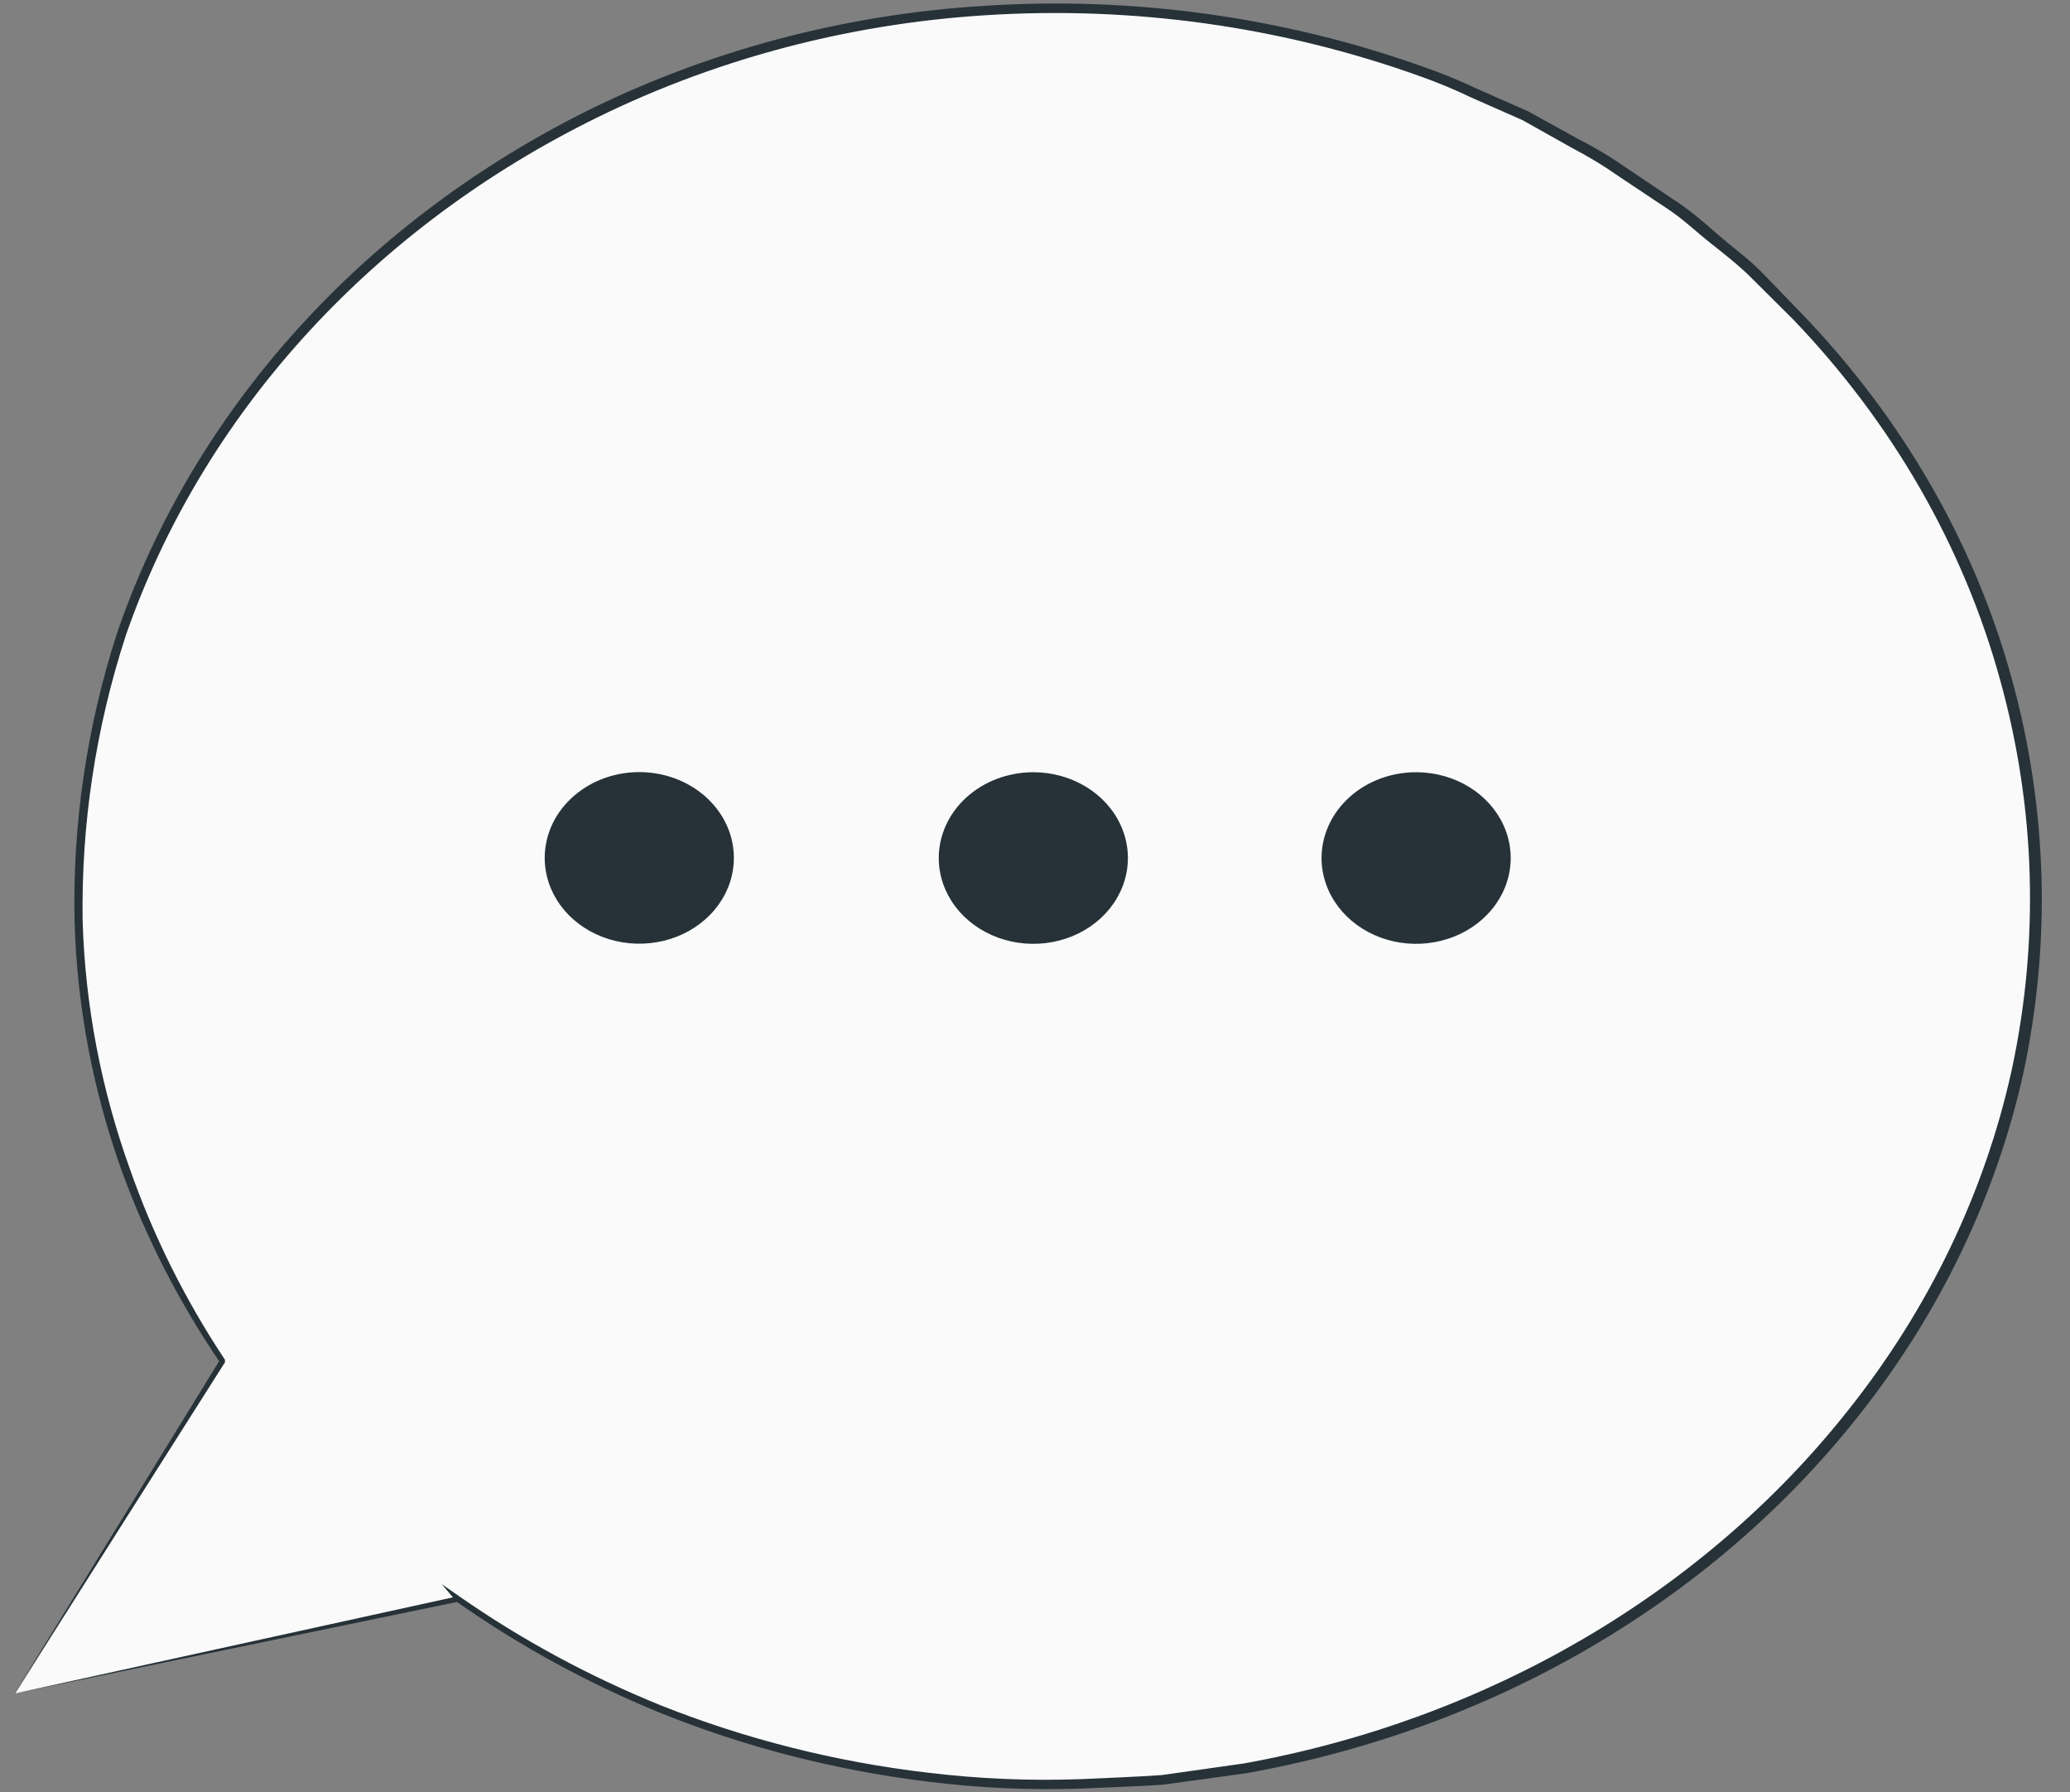 <svg width="67" height="58" viewBox="0 0 67 58" fill="none" xmlns="http://www.w3.org/2000/svg">
<rect x="0" y="0" width="67" height="58" fill="#808080" stroke="none"/>
<path d="M0.5 54.802L7.265 44.083C3.093 37.974 1.592 30.67 3.055 23.607C4.519 16.545 8.842 10.234 15.175 5.917C21.508 1.599 29.392 -0.413 37.278 0.276C45.163 0.965 52.479 4.305 57.788 9.639C63.096 14.973 66.013 21.916 65.964 29.103C65.915 36.289 62.904 43.199 57.524 48.474C52.144 53.748 44.783 57.006 36.889 57.607C28.994 58.208 21.138 56.107 14.864 51.719L0.5 54.802Z" fill="#FAFAFA"/>
<path d="M0.501 54.802L14.865 51.83H15.011L14.919 51.719L14.781 51.837C16.794 53.253 18.982 54.451 21.301 55.406C24.066 56.528 26.993 57.285 29.994 57.655C31.657 57.865 33.337 57.942 35.014 57.884C35.879 57.842 36.752 57.821 37.639 57.759L40.318 57.391C48.299 55.971 55.384 51.845 60.13 45.853C62.767 42.539 64.593 38.752 65.487 34.746C66.398 30.508 66.269 26.14 65.112 21.951C63.909 17.585 61.58 13.54 58.317 10.15L57.008 8.796C56.579 8.359 56.074 8.005 55.615 7.602C55.156 7.199 54.697 6.797 54.176 6.464L52.646 5.436C52.147 5.086 51.62 4.771 51.069 4.492L49.462 3.603L47.779 2.861C47.228 2.599 46.661 2.368 46.08 2.166C41.565 0.553 36.71 -0.124 31.869 0.188C27.305 0.466 22.864 1.651 18.86 3.659C11.641 7.301 6.245 13.325 3.792 20.48C2.809 23.515 2.344 26.668 2.414 29.831C2.493 32.575 3.008 35.294 3.945 37.904C4.734 40.074 5.8 42.152 7.121 44.097V44.007C2.881 50.9 0.807 54.267 0.478 54.795C0.815 54.274 2.942 50.928 7.281 44.09V44.048V44.007C5.993 42.066 4.96 39.994 4.205 37.835C3.273 35.243 2.758 32.542 2.675 29.817C2.624 26.683 3.096 23.561 4.075 20.556C6.531 13.498 11.874 7.561 19.005 3.964C22.97 1.961 27.372 0.776 31.9 0.493C36.681 0.188 41.477 0.859 45.935 2.458C46.508 2.659 47.068 2.891 47.611 3.152L49.279 3.888L50.886 4.79C51.419 5.068 51.931 5.379 52.416 5.721L53.947 6.741C54.46 7.074 54.888 7.491 55.363 7.866C55.837 8.241 56.319 8.616 56.74 9.046L58.018 10.316C61.245 13.674 63.547 17.678 64.737 22C65.887 26.135 66.015 30.45 65.112 34.635C64.238 38.598 62.437 42.345 59.832 45.624C55.146 51.557 48.147 55.65 40.256 57.072L37.609 57.447C36.729 57.509 35.864 57.537 35.007 57.578C33.345 57.64 31.681 57.57 30.033 57.37C27.05 57.02 24.139 56.286 21.385 55.19C19.076 54.254 16.895 53.075 14.888 51.678L14.299 51.268L14.75 51.803L14.804 51.664L0.501 54.802Z" fill="#263238"/>
<path d="M42.775 27.803C42.783 28.35 42.968 28.882 43.307 29.333C43.646 29.784 44.125 30.135 44.682 30.341C45.24 30.547 45.852 30.599 46.443 30.49C47.033 30.382 47.575 30.118 48 29.732C48.426 29.346 48.717 28.854 48.836 28.319C48.956 27.783 48.898 27.228 48.671 26.722C48.444 26.216 48.058 25.782 47.56 25.474C47.063 25.167 46.477 24.999 45.874 24.992C45.466 24.987 45.061 25.057 44.682 25.196C44.304 25.336 43.96 25.543 43.672 25.805C43.383 26.067 43.154 26.379 43.001 26.722C42.847 27.065 42.77 27.433 42.775 27.803Z" fill="#263238"/>
<path d="M30.385 27.803C30.393 28.351 30.579 28.885 30.92 29.337C31.261 29.789 31.741 30.139 32.301 30.344C32.861 30.549 33.475 30.599 34.067 30.488C34.658 30.377 35.2 30.11 35.624 29.72C36.048 29.33 36.336 28.836 36.451 28.298C36.566 27.76 36.503 27.204 36.27 26.698C36.038 26.193 35.645 25.761 35.143 25.458C34.64 25.154 34.05 24.992 33.446 24.992C33.041 24.992 32.64 25.065 32.266 25.207C31.892 25.348 31.553 25.556 31.268 25.817C30.983 26.079 30.759 26.389 30.607 26.73C30.456 27.071 30.38 27.436 30.385 27.803Z" fill="#263238"/>
<path d="M18.025 26.401C17.729 26.878 17.595 27.423 17.639 27.968C17.683 28.513 17.904 29.035 18.273 29.467C18.643 29.899 19.145 30.222 19.716 30.397C20.287 30.571 20.902 30.588 21.485 30.447C22.067 30.305 22.59 30.011 22.988 29.601C23.387 29.19 23.643 28.683 23.725 28.141C23.806 27.599 23.71 27.048 23.448 26.555C23.185 26.063 22.768 25.652 22.249 25.374C21.899 25.186 21.51 25.064 21.107 25.013C20.703 24.963 20.293 24.987 19.899 25.082C19.506 25.178 19.137 25.344 18.816 25.571C18.494 25.797 18.225 26.08 18.025 26.401Z" fill="#263238"/>
</svg>
